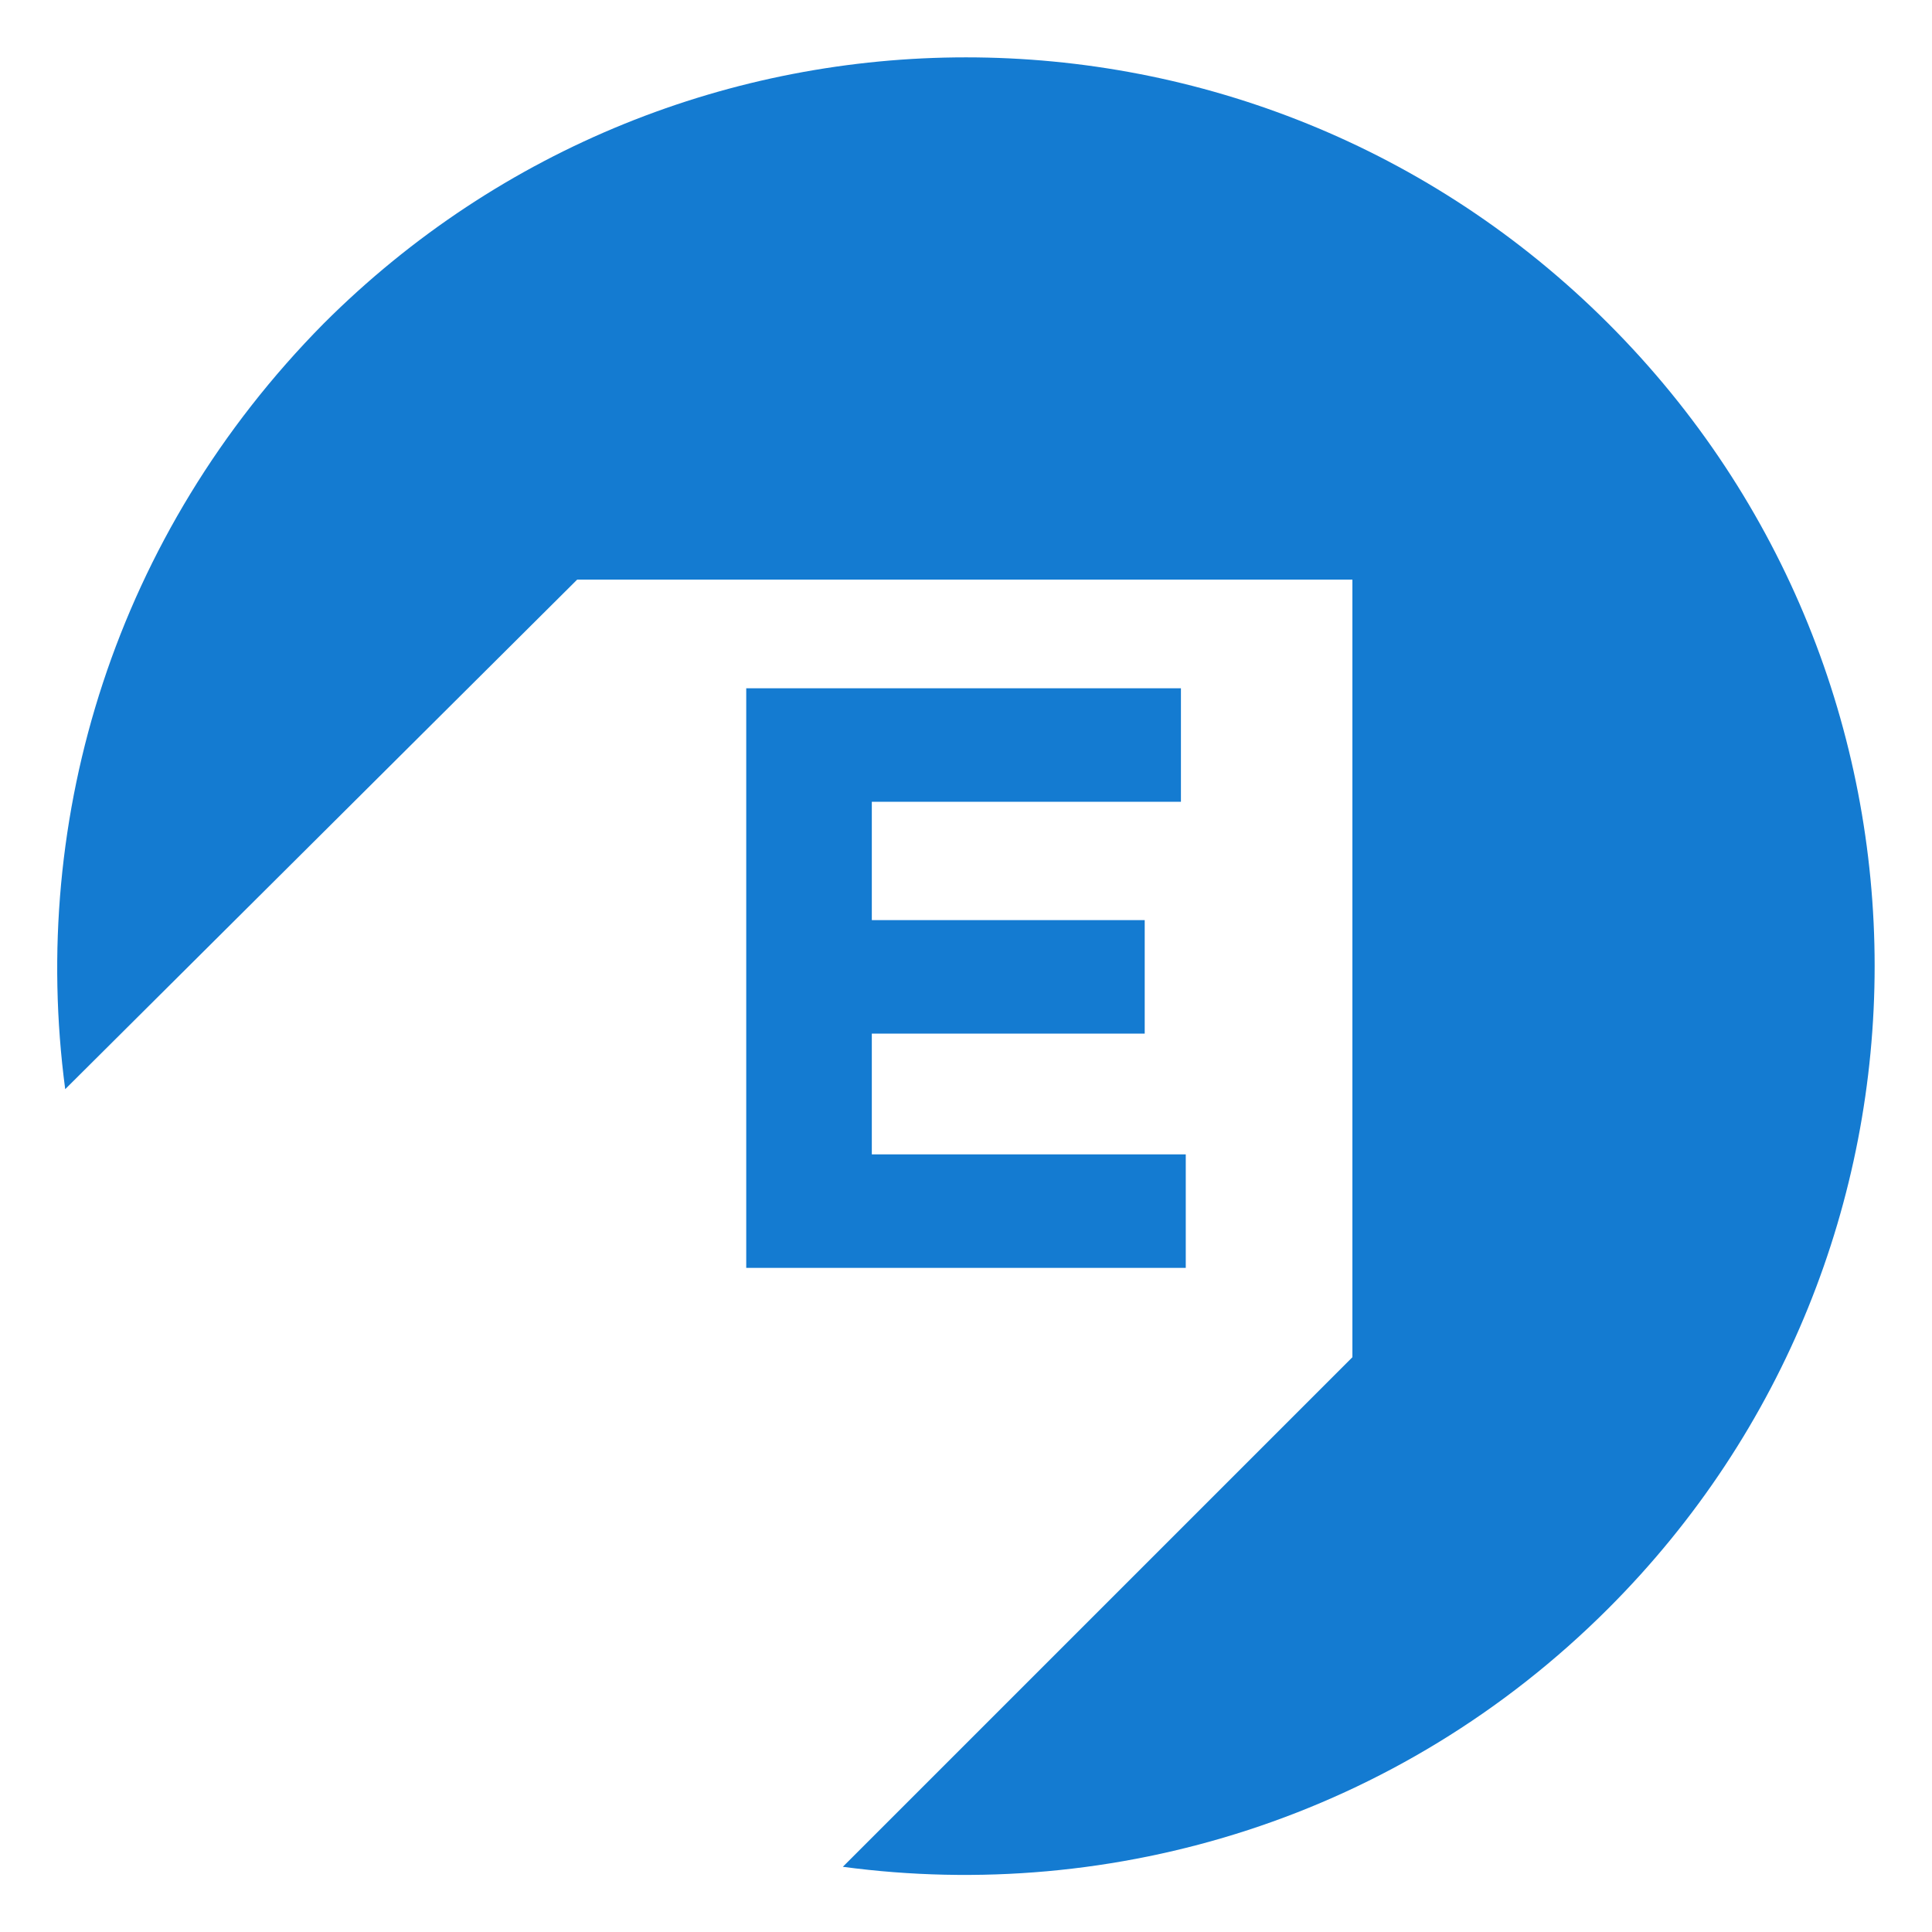 <svg fill="#147bd1" xmlns="http://www.w3.org/2000/svg" viewBox="0 0 80 80"><path class="st0" d="M13.4 13.4C4.8 22.1 1.2 33.8 2.7 45.1L23.9 24H56v32.2L34.9 77.3c11.2 1.5 23-2 31.7-10.7 14.7-14.7 14.7-38.5 0-53.2s-38.5-14.7-53.2 0z"/><path class="st0" d="M30.9 52.4V28.5h18v4.7H36.1v4.9h11.3v4.7H36.1v5h13v4.7H30.9z"/></svg>